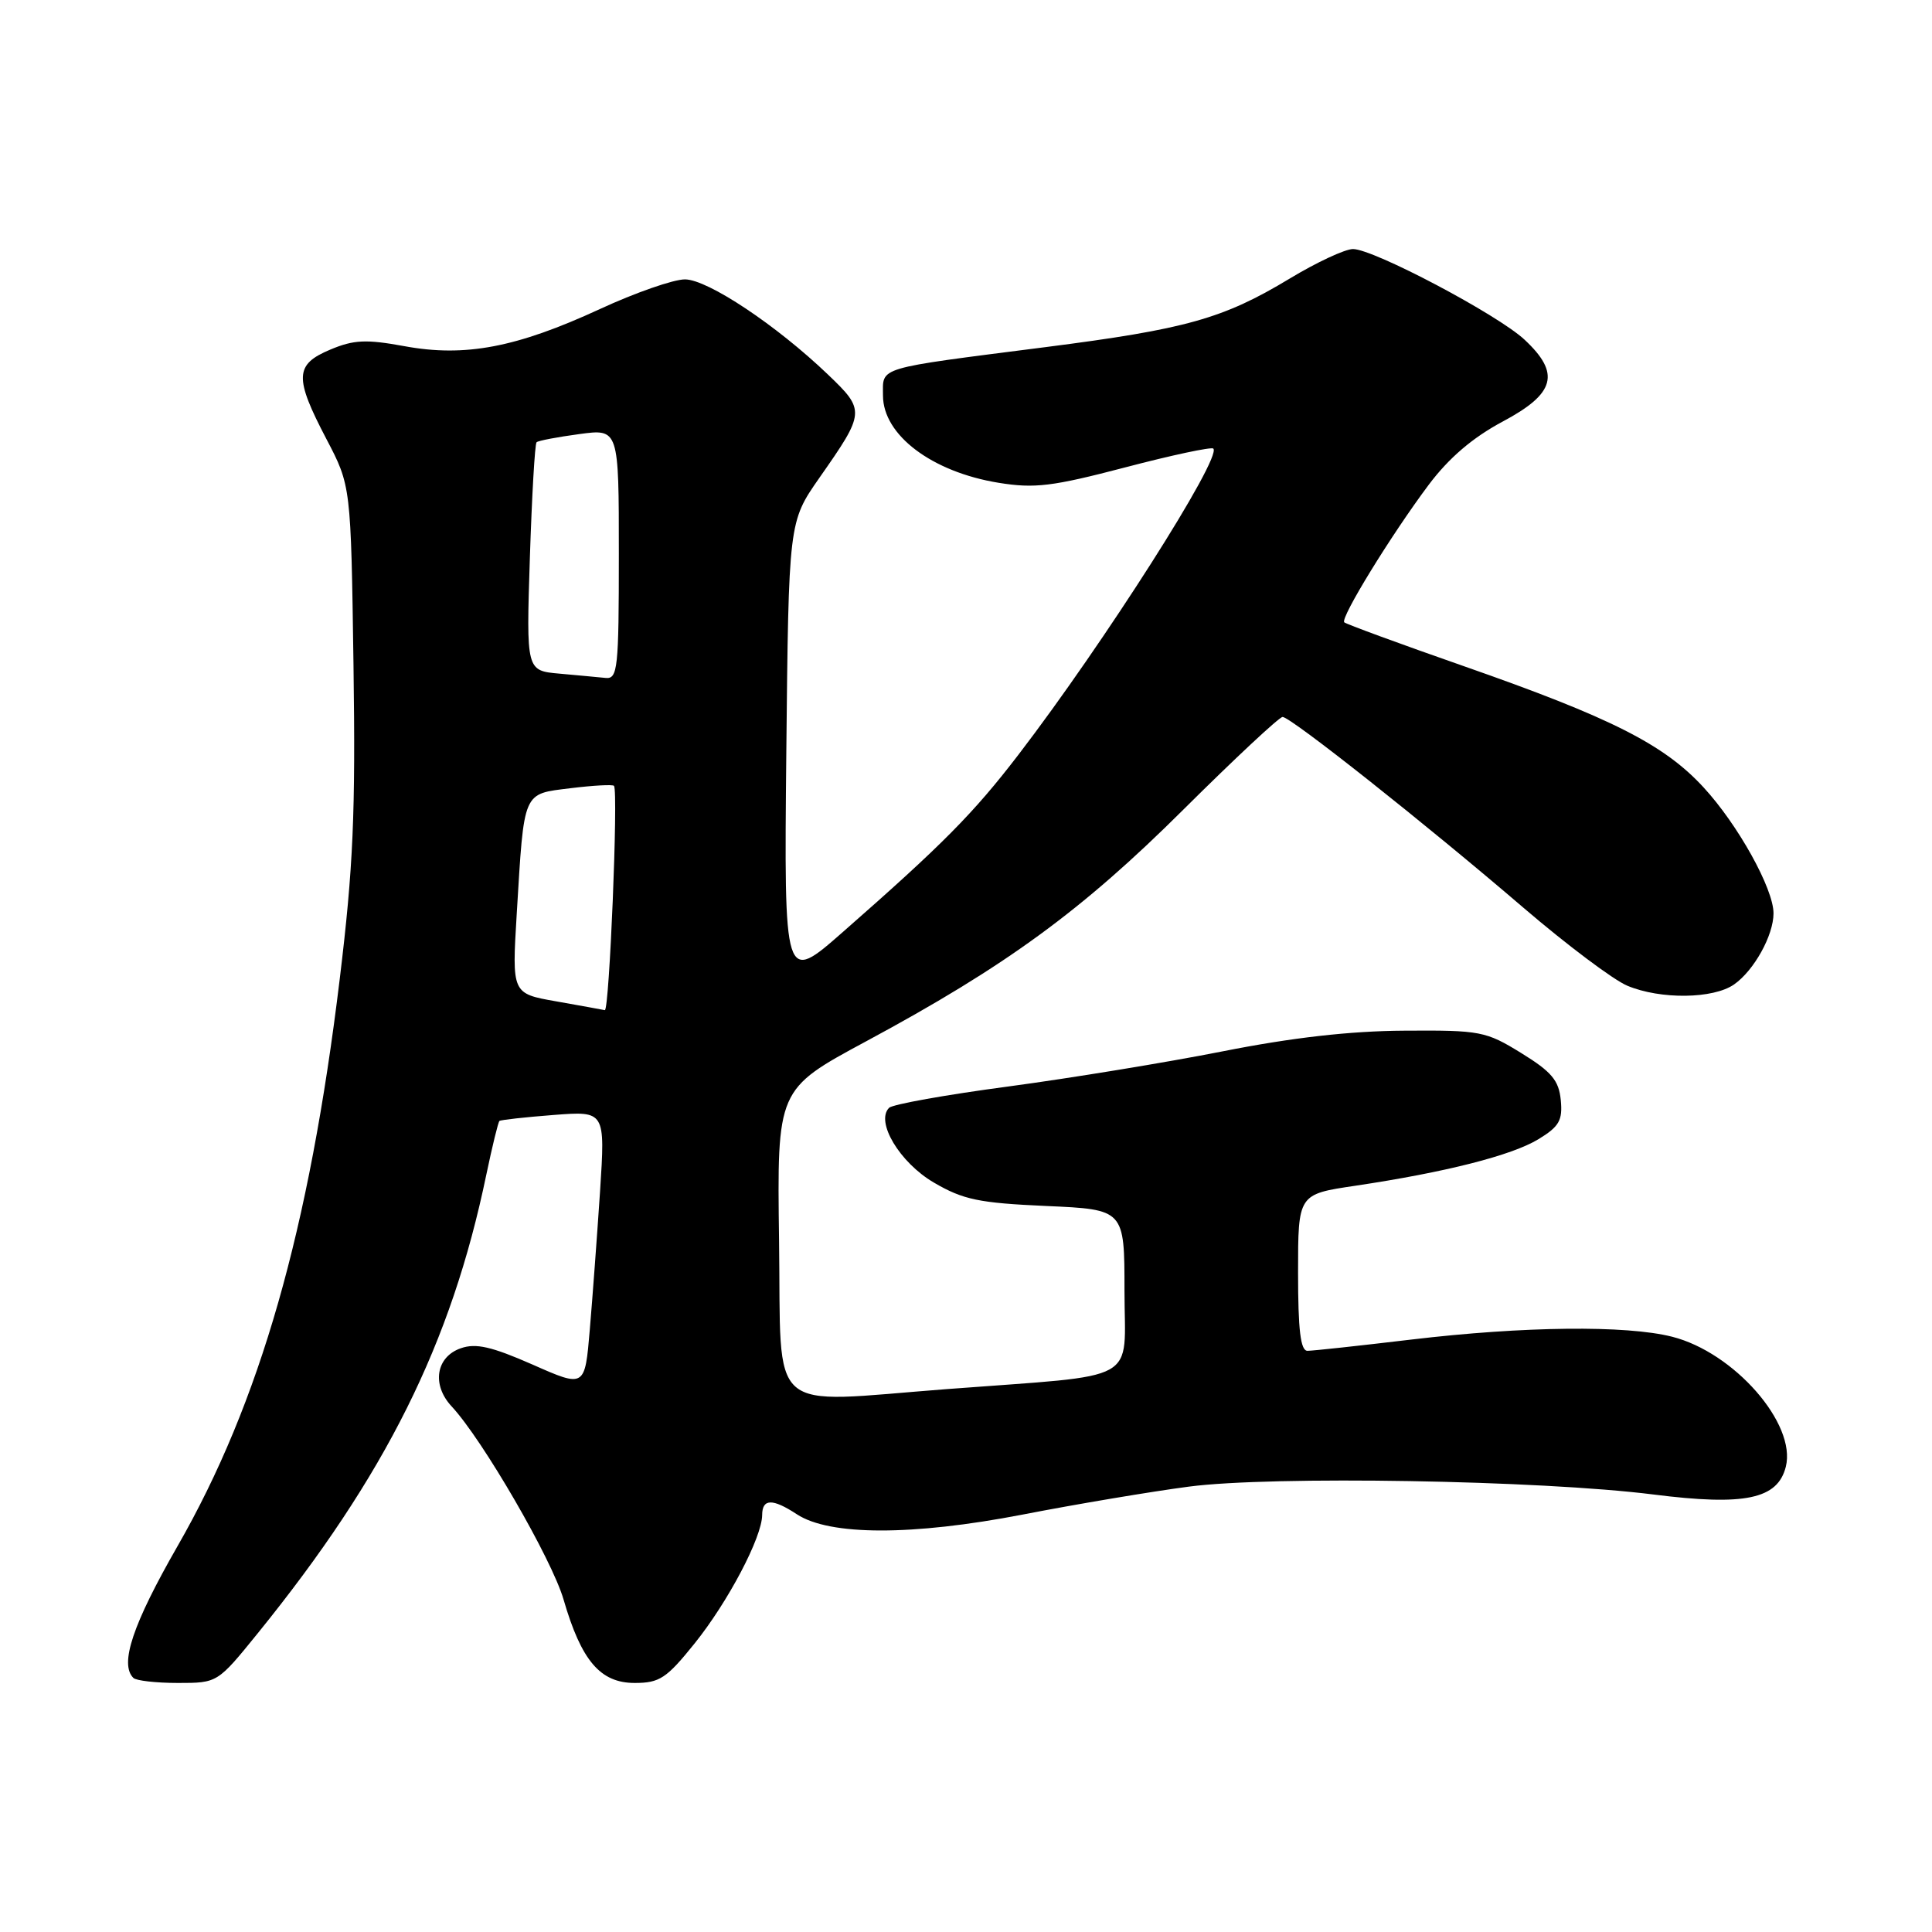 <?xml version="1.0" encoding="UTF-8" standalone="no"?>
<!DOCTYPE svg PUBLIC "-//W3C//DTD SVG 1.1//EN" "http://www.w3.org/Graphics/SVG/1.1/DTD/svg11.dtd" >
<svg xmlns="http://www.w3.org/2000/svg" xmlns:xlink="http://www.w3.org/1999/xlink" version="1.1" viewBox="0 0 256 256">
 <g >
 <path fill="currentColor"
d=" M 34.16 216.41 C 51.09 195.51 59.79 178.06 64.44 155.65 C 65.23 151.88 66.01 148.68 66.18 148.53 C 66.36 148.39 69.58 148.03 73.35 147.74 C 80.20 147.21 80.20 147.21 79.51 157.86 C 79.12 163.71 78.51 171.96 78.15 176.19 C 77.50 183.88 77.50 183.88 70.56 180.81 C 65.14 178.43 63.05 177.95 61.06 178.65 C 57.76 179.80 57.18 183.49 59.84 186.35 C 63.93 190.73 73.11 206.58 74.67 211.93 C 77.03 220.06 79.54 223.00 84.10 223.00 C 87.40 223.00 88.32 222.39 92.05 217.75 C 96.49 212.22 100.97 203.70 100.99 200.75 C 101.00 198.56 102.36 198.53 105.59 200.65 C 109.94 203.50 120.88 203.51 135.50 200.69 C 142.65 199.30 152.55 197.64 157.50 196.99 C 168.54 195.53 204.10 196.14 219.10 198.03 C 231.20 199.56 235.55 198.65 236.63 194.35 C 238.06 188.66 229.77 179.19 221.55 177.12 C 215.45 175.58 201.91 175.73 187.00 177.50 C 180.12 178.32 173.94 178.99 173.25 178.99 C 172.33 179.00 172.00 176.26 172.00 168.62 C 172.00 158.24 172.00 158.24 179.57 157.12 C 191.50 155.34 200.30 153.11 203.85 150.95 C 206.61 149.27 207.07 148.45 206.81 145.76 C 206.56 143.16 205.59 142.01 201.58 139.54 C 196.88 136.64 196.16 136.50 186.08 136.57 C 178.88 136.61 171.18 137.49 162.00 139.31 C 154.57 140.78 141.78 142.87 133.57 143.97 C 125.37 145.06 118.27 146.33 117.81 146.79 C 115.97 148.63 119.21 154.04 123.73 156.69 C 127.63 158.97 129.70 159.40 138.63 159.80 C 149.00 160.26 149.00 160.26 149.00 171.02 C 149.00 183.47 151.51 182.08 125.50 184.06 C 101.28 185.91 103.55 187.91 103.23 164.42 C 102.96 144.34 102.96 144.34 114.73 138.00 C 133.28 128.02 143.35 120.67 156.82 107.26 C 163.60 100.52 169.51 95.00 169.95 95.00 C 171.03 95.00 188.95 109.20 201.90 120.31 C 207.62 125.21 213.80 129.85 215.62 130.61 C 220.03 132.46 227.02 132.37 229.78 130.44 C 232.42 128.59 235.00 123.94 235.00 121.02 C 235.00 117.75 230.28 109.26 225.72 104.32 C 220.49 98.64 213.49 95.10 194.02 88.29 C 185.51 85.32 178.36 82.69 178.12 82.46 C 177.57 81.90 184.31 70.92 189.31 64.24 C 191.99 60.67 195.14 57.98 199.13 55.85 C 206.10 52.14 206.80 49.48 202.01 45.01 C 198.46 41.69 182.01 33.00 179.28 33.00 C 178.23 33.00 174.45 34.76 170.88 36.92 C 162.06 42.24 157.16 43.61 138.50 46.00 C 115.85 48.90 117.00 48.56 117.00 52.41 C 117.00 57.64 123.47 62.53 132.31 63.97 C 137.10 64.75 139.44 64.46 149.10 61.93 C 155.27 60.31 160.52 59.19 160.77 59.44 C 161.95 60.62 146.27 85.23 134.95 100.00 C 128.99 107.77 124.93 111.88 111.69 123.49 C 103.89 130.34 103.89 130.34 104.19 99.74 C 104.50 69.15 104.50 69.15 108.57 63.32 C 114.66 54.62 114.68 54.39 109.71 49.63 C 102.89 43.10 93.79 37.04 90.77 37.02 C 89.27 37.01 84.18 38.78 79.47 40.96 C 68.44 46.05 61.62 47.35 53.59 45.87 C 48.51 44.94 46.88 45.01 43.75 46.33 C 39.05 48.30 38.98 50.02 43.25 58.17 C 46.50 64.37 46.50 64.37 46.84 88.12 C 47.12 107.82 46.81 114.91 45.02 129.69 C 40.99 162.98 34.44 185.86 23.52 204.88 C 17.59 215.22 15.82 220.49 17.67 222.33 C 18.03 222.70 20.69 223.00 23.58 223.00 C 28.82 223.00 28.82 223.00 34.16 216.41 Z  M 73.67 132.68 C 67.83 131.65 67.83 131.65 68.47 121.08 C 69.47 104.62 69.20 105.24 75.61 104.44 C 78.63 104.07 81.21 103.93 81.36 104.13 C 81.94 104.91 80.74 133.99 80.14 133.85 C 79.79 133.77 76.87 133.25 73.67 132.68 Z  M 74.12 89.26 C 69.73 88.87 69.73 88.87 70.21 73.92 C 70.48 65.70 70.87 58.81 71.10 58.60 C 71.32 58.39 73.86 57.91 76.75 57.52 C 82.00 56.81 82.00 56.81 82.00 73.41 C 82.00 88.61 81.85 89.99 80.25 89.83 C 79.29 89.73 76.53 89.48 74.12 89.26 Z "/>
</g>
</svg>